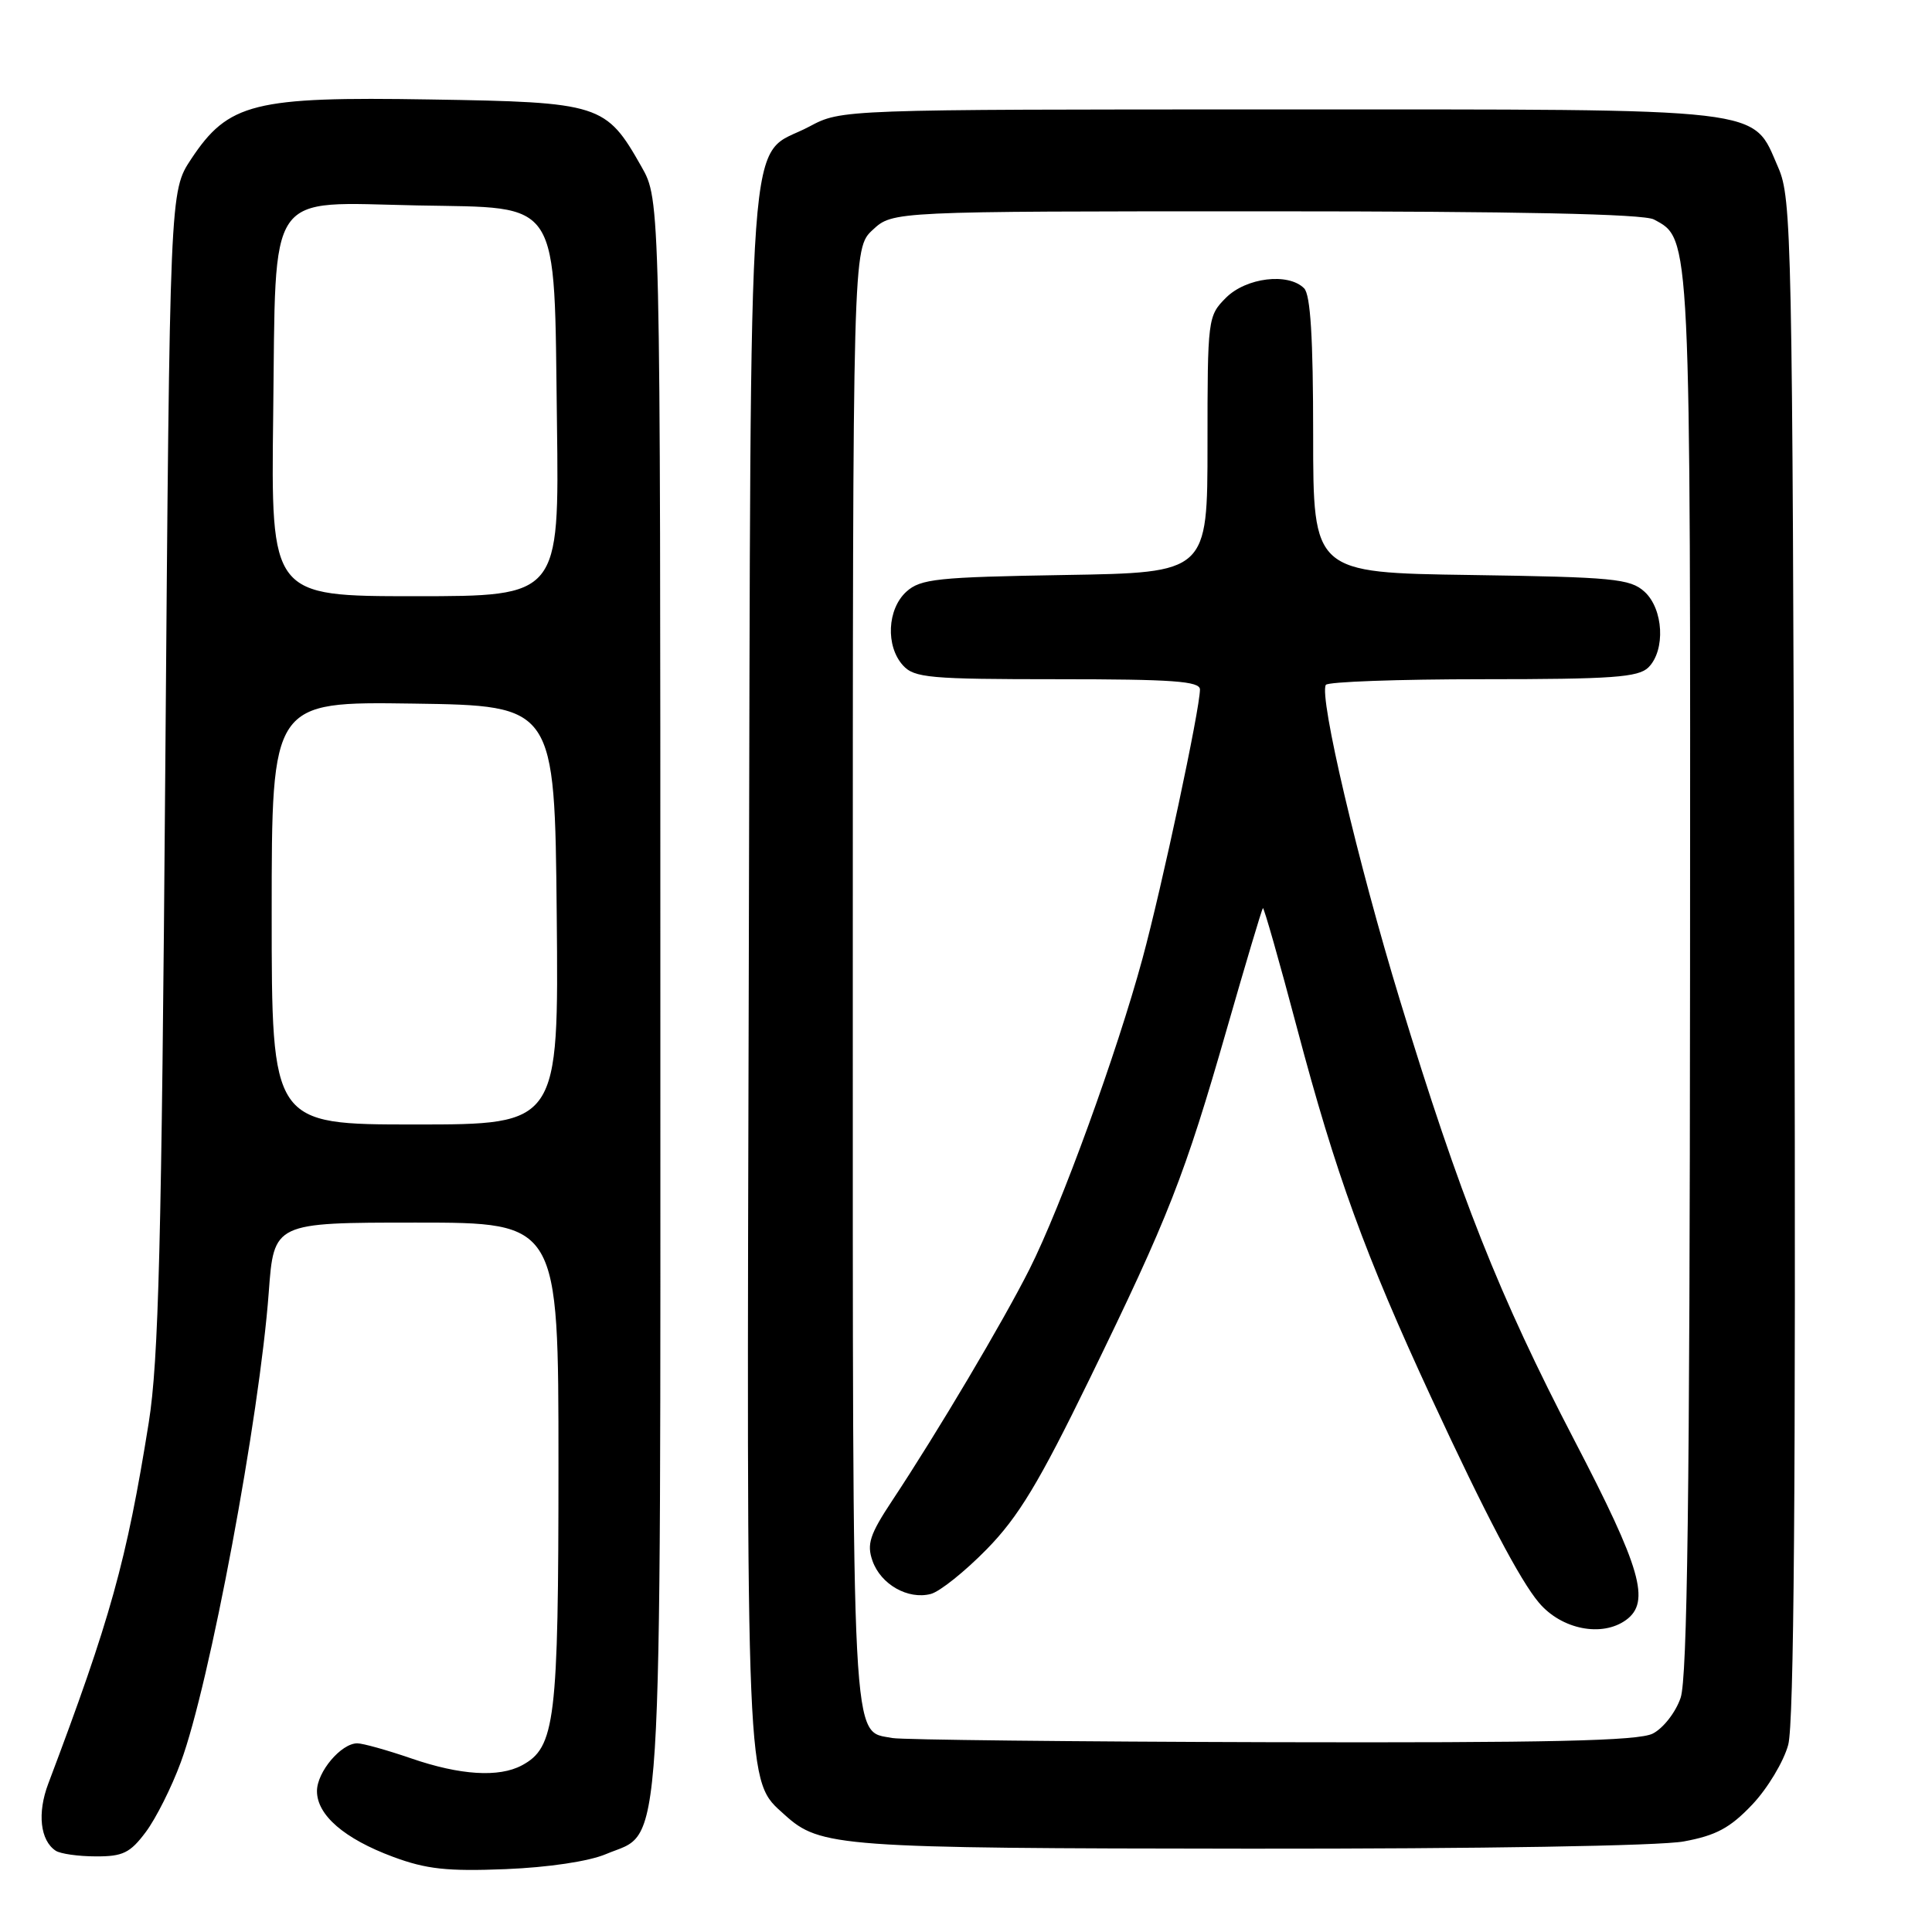 <?xml version="1.0" encoding="UTF-8" standalone="no"?>
<!DOCTYPE svg PUBLIC "-//W3C//DTD SVG 1.1//EN" "http://www.w3.org/Graphics/SVG/1.1/DTD/svg11.dtd" >
<svg xmlns="http://www.w3.org/2000/svg" xmlns:xlink="http://www.w3.org/1999/xlink" version="1.1" viewBox="0 0 256 256">
 <g >
 <path fill="currentColor"
d=" M 80.29 245.68 C 87.95 242.43 87.50 249.58 87.50 131.50 C 87.50 26.50 87.50 26.50 85.00 22.09 C 80.29 13.77 79.57 13.54 56.99 13.18 C 33.62 12.79 30.26 13.63 25.32 21.09 C 22.50 25.35 22.50 25.35 21.90 101.93 C 21.41 165.05 21.02 180.26 19.71 188.50 C 16.77 206.87 14.64 214.52 6.39 236.36 C 4.92 240.25 5.33 243.88 7.38 245.23 C 8.00 245.64 10.39 245.98 12.70 245.98 C 16.28 246.00 17.25 245.52 19.32 242.75 C 20.66 240.96 22.75 236.80 23.96 233.50 C 27.76 223.24 34.39 187.76 35.61 171.25 C 36.29 162.00 36.29 162.00 55.14 162.00 C 74.00 162.00 74.00 162.00 74.00 194.03 C 74.00 228.07 73.58 231.55 69.15 233.92 C 66.11 235.55 60.97 235.23 54.50 233.00 C 51.30 231.90 48.08 231.00 47.34 231.00 C 45.20 231.00 42.00 234.79 42.00 237.33 C 42.00 240.51 45.62 243.64 52.08 246.04 C 56.49 247.68 59.27 247.98 67.00 247.67 C 72.66 247.44 78.03 246.64 80.29 245.68 Z  M 223.11 244.00 C 227.40 243.21 229.25 242.21 232.18 239.12 C 234.21 236.98 236.35 233.41 236.95 231.19 C 237.71 228.37 237.96 196.75 237.77 126.82 C 237.51 31.27 237.41 26.30 235.63 22.21 C 232.10 14.15 235.09 14.50 169.50 14.50 C 111.50 14.50 111.50 14.50 107.26 16.76 C 98.82 21.27 99.53 11.50 99.22 127.46 C 98.92 238.51 98.81 235.80 103.97 240.47 C 108.68 244.74 111.05 244.91 165.61 244.96 C 196.13 244.98 219.96 244.59 223.11 244.00 Z  M 36.00 120.98 C 36.00 92.96 36.00 92.96 54.75 93.23 C 73.50 93.50 73.50 93.50 73.77 121.25 C 74.03 149.00 74.03 149.00 55.02 149.00 C 36.00 149.00 36.00 149.00 36.00 120.98 Z  M 36.20 54.91 C 36.58 24.68 35.10 26.82 55.29 27.22 C 74.52 27.60 73.40 25.86 73.80 56.07 C 74.10 79.00 74.10 79.00 55.00 79.00 C 35.90 79.00 35.90 79.00 36.20 54.91 Z  M 118.26 230.30 C 112.77 229.24 113.00 233.63 113.00 129.23 C 113.00 32.90 113.00 32.90 115.65 30.45 C 118.29 28.00 118.29 28.00 167.71 28.00 C 201.20 28.00 217.78 28.35 219.15 29.08 C 224.06 31.71 224.00 30.50 223.94 129.22 C 223.90 197.98 223.58 222.39 222.69 224.97 C 222.04 226.89 220.38 229.01 219.00 229.71 C 217.08 230.68 205.34 230.94 168.50 230.85 C 142.10 230.78 119.49 230.53 118.26 230.30 Z  M 215.47 214.65 C 218.73 212.26 217.46 207.83 208.62 190.86 C 198.65 171.70 193.43 158.54 185.50 132.54 C 179.92 114.26 174.76 92.30 175.68 90.75 C 175.92 90.34 185.28 90.00 196.49 90.00 C 213.67 90.00 217.10 89.75 218.43 88.43 C 220.71 86.14 220.42 80.69 217.90 78.40 C 216.00 76.68 213.79 76.47 194.90 76.19 C 174.00 75.89 174.00 75.89 174.00 57.64 C 174.00 44.79 173.65 39.05 172.80 38.20 C 170.70 36.10 165.13 36.78 162.45 39.45 C 160.04 41.87 160.00 42.19 160.00 58.89 C 160.00 75.88 160.00 75.88 141.10 76.19 C 124.18 76.47 121.98 76.70 120.10 78.40 C 117.56 80.71 117.33 85.61 119.65 88.17 C 121.15 89.82 123.17 90.00 140.15 90.00 C 155.39 90.00 159.00 90.26 159.00 91.36 C 159.00 93.93 153.97 117.49 151.39 127.00 C 147.99 139.53 140.61 159.84 136.42 168.16 C 132.90 175.15 124.24 189.75 118.22 198.84 C 115.25 203.33 114.83 204.61 115.61 206.82 C 116.71 209.95 120.31 211.99 123.33 211.21 C 124.53 210.90 127.86 208.23 130.75 205.28 C 134.95 200.99 137.67 196.48 144.38 182.71 C 154.85 161.23 156.97 155.83 162.58 136.28 C 165.06 127.64 167.20 120.47 167.34 120.33 C 167.47 120.19 169.52 127.37 171.88 136.29 C 176.99 155.56 180.86 166.22 189.70 185.30 C 196.82 200.66 201.42 209.42 203.92 212.37 C 206.92 215.92 212.28 216.97 215.47 214.65 Z "/>
</g>
</svg>